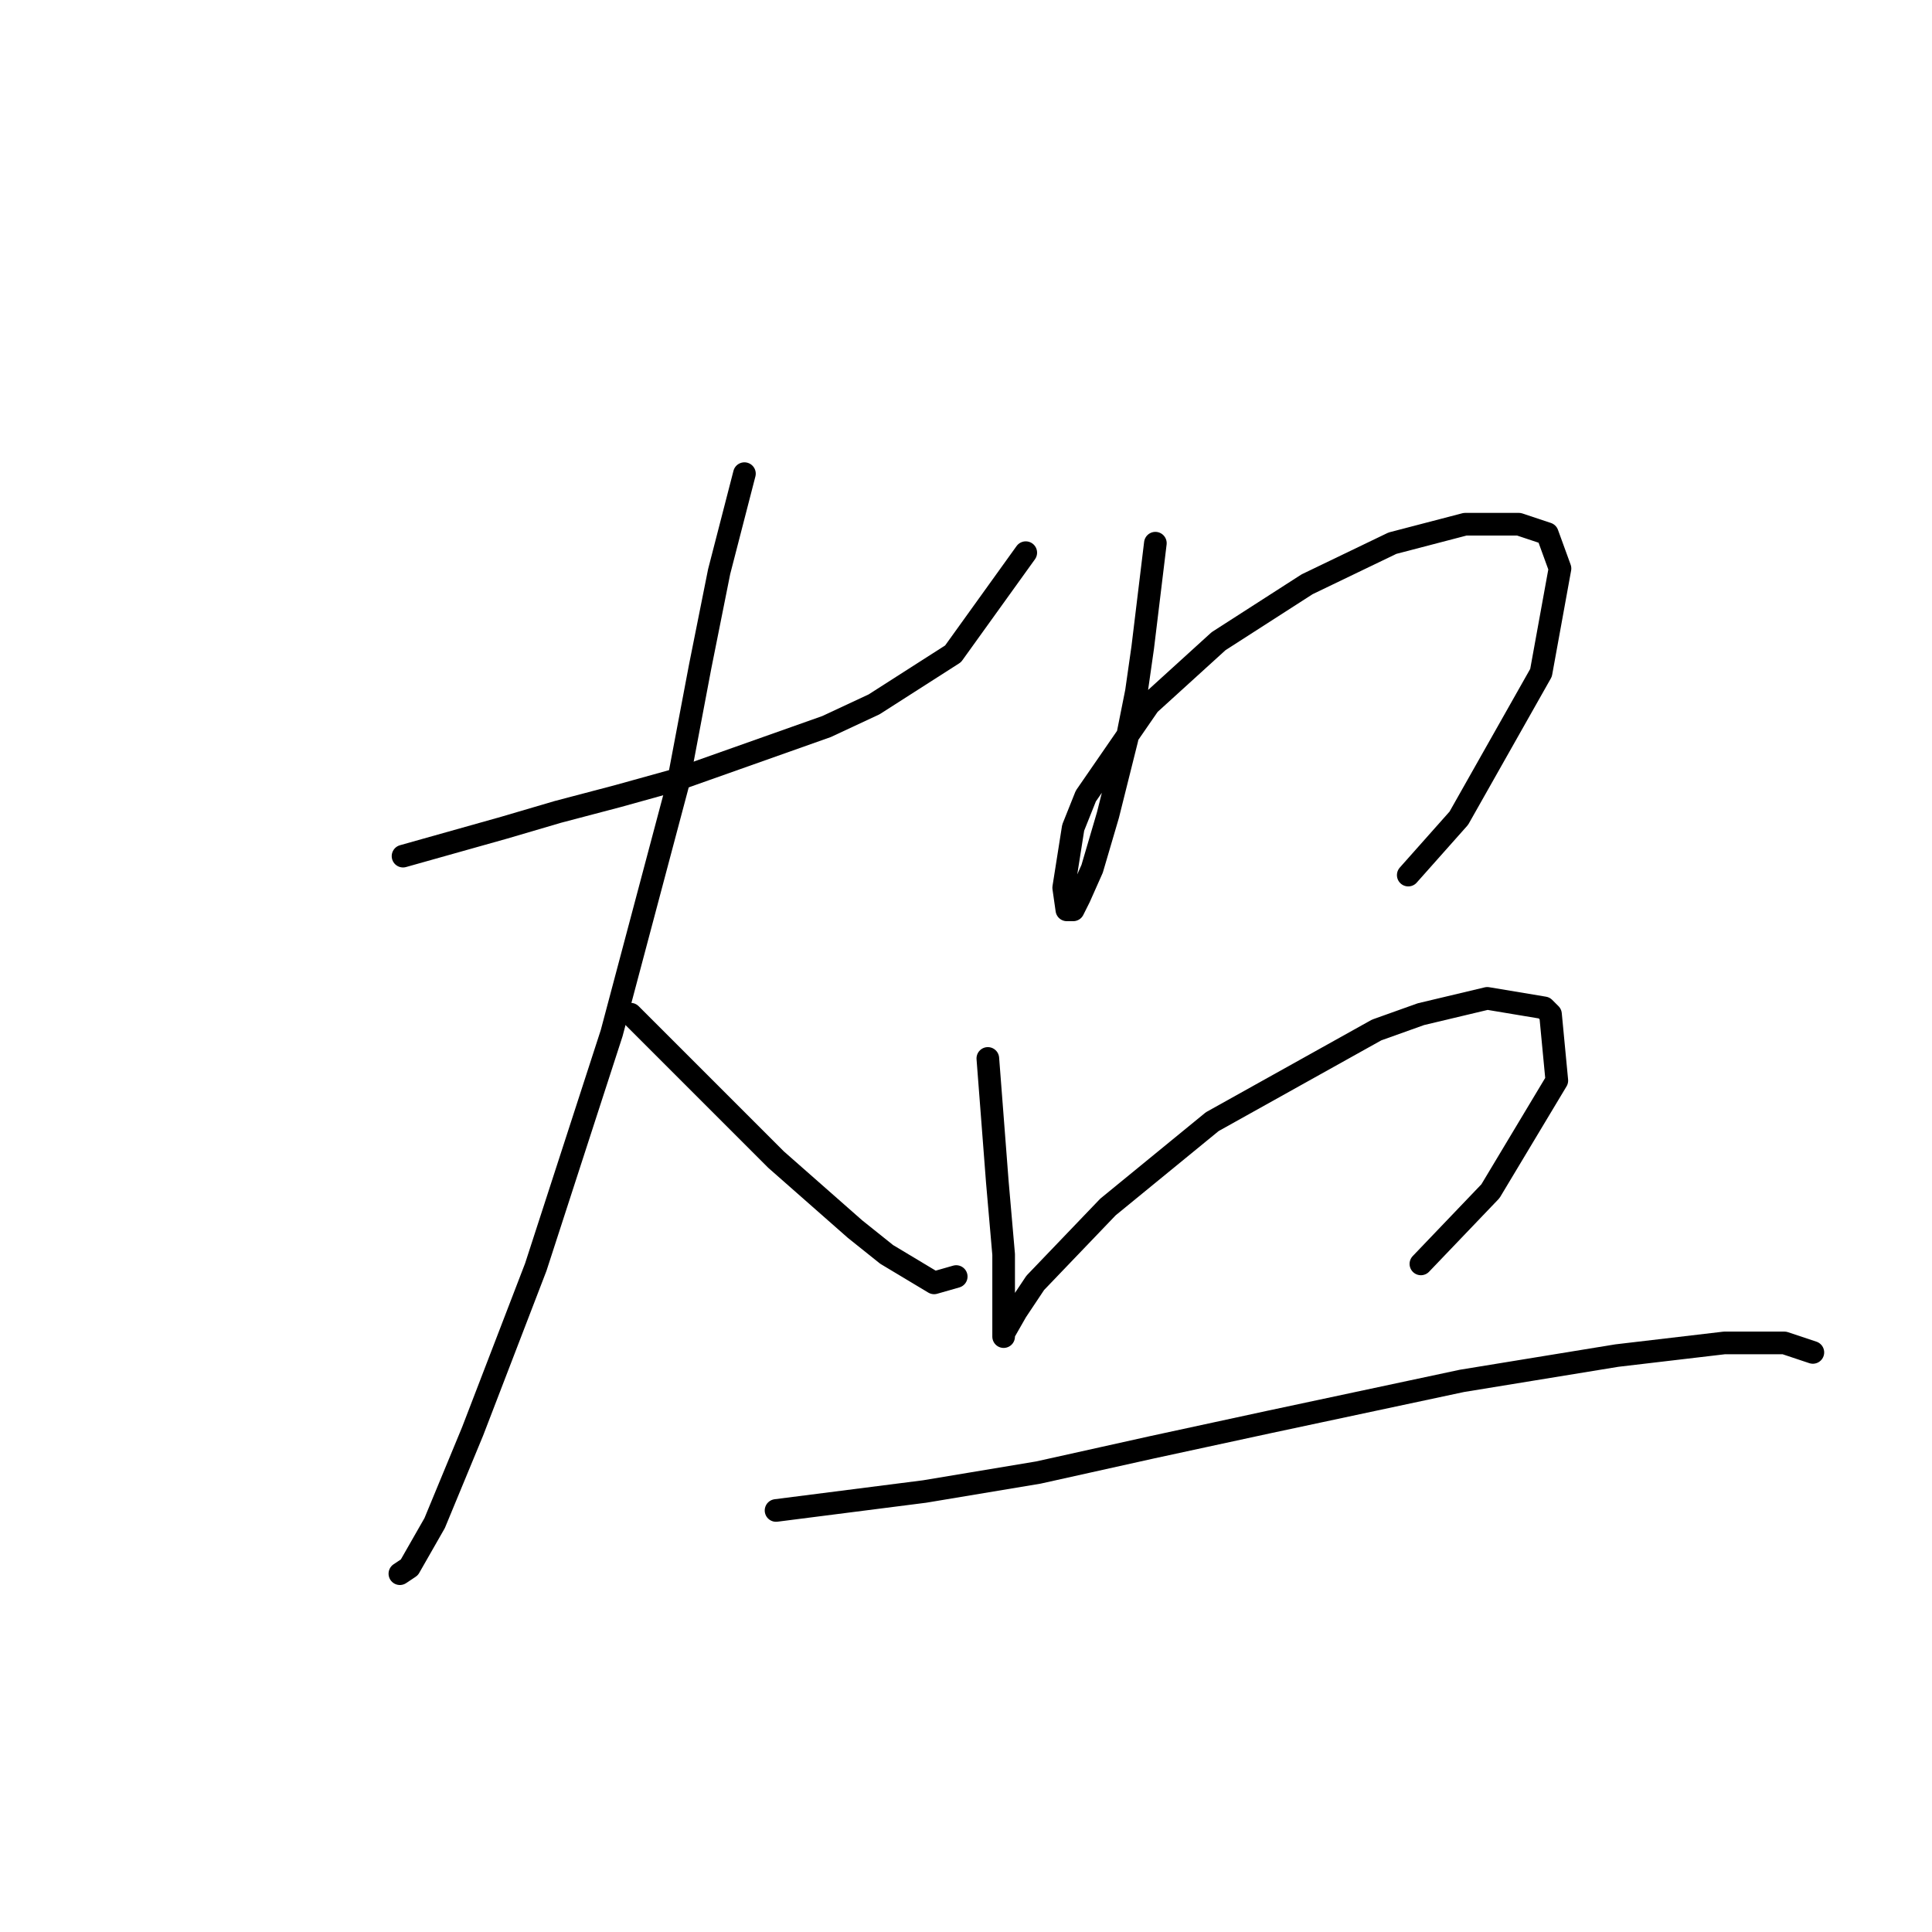 <?xml version="1.0" standalone="no"?>
    <svg width="256" height="256" xmlns="http://www.w3.org/2000/svg" version="1.1">
    <polyline stroke="black" stroke-width="3" stroke-linecap="round" fill="transparent" stroke-linejoin="round" points="53.404 113.442 66.808 109.672 73.928 107.578 81.887 105.483 89.426 103.389 109.531 96.268 115.814 93.336 126.285 86.635 135.919 73.231 135.919 73.231 " />
        <polyline stroke="black" stroke-width="3" stroke-linecap="round" fill="transparent" stroke-linejoin="round" points="98.641 62.76 95.29 75.744 92.777 88.31 89.845 103.808 81.049 136.897 70.996 167.893 62.619 189.673 57.593 201.82 54.242 207.684 52.986 208.522 52.986 208.522 " />
        <polyline stroke="black" stroke-width="3" stroke-linecap="round" fill="transparent" stroke-linejoin="round" points="83.562 134.384 93.196 144.018 97.803 148.625 102.83 153.652 113.301 162.867 117.489 166.217 123.772 169.987 126.704 169.149 126.704 169.149 " />
        <polyline stroke="black" stroke-width="3" stroke-linecap="round" fill="transparent" stroke-linejoin="round" points="153.092 71.975 151.417 85.797 150.579 91.661 149.323 97.944 146.809 107.996 144.715 115.117 143.04 118.887 142.202 120.562 141.364 120.562 140.945 117.63 142.202 109.672 143.877 105.483 152.255 93.336 161.469 84.959 173.197 77.42 184.506 71.975 194.14 69.462 201.261 69.462 205.03 70.718 206.706 75.326 204.193 89.148 193.302 108.415 186.601 115.955 186.601 115.955 " />
        <polyline stroke="black" stroke-width="3" stroke-linecap="round" fill="transparent" stroke-linejoin="round" points="130.893 140.248 131.731 151.139 132.149 156.584 132.987 166.217 132.987 172.081 132.987 175.432 132.987 177.108 132.987 176.689 134.663 173.757 137.176 169.987 146.809 159.935 160.632 148.625 182.412 136.479 188.276 134.384 197.072 132.29 204.612 133.547 205.449 134.384 206.287 143.18 197.491 157.84 188.276 167.474 188.276 167.474 " />
        <polyline stroke="black" stroke-width="3" stroke-linecap="round" fill="transparent" stroke-linejoin="round" points="102.83 200.145 122.516 197.632 137.595 195.118 152.673 191.768 168.171 188.417 193.721 182.972 214.245 179.621 228.486 177.945 236.445 177.945 240.214 179.202 240.214 179.202 " />
        </svg>